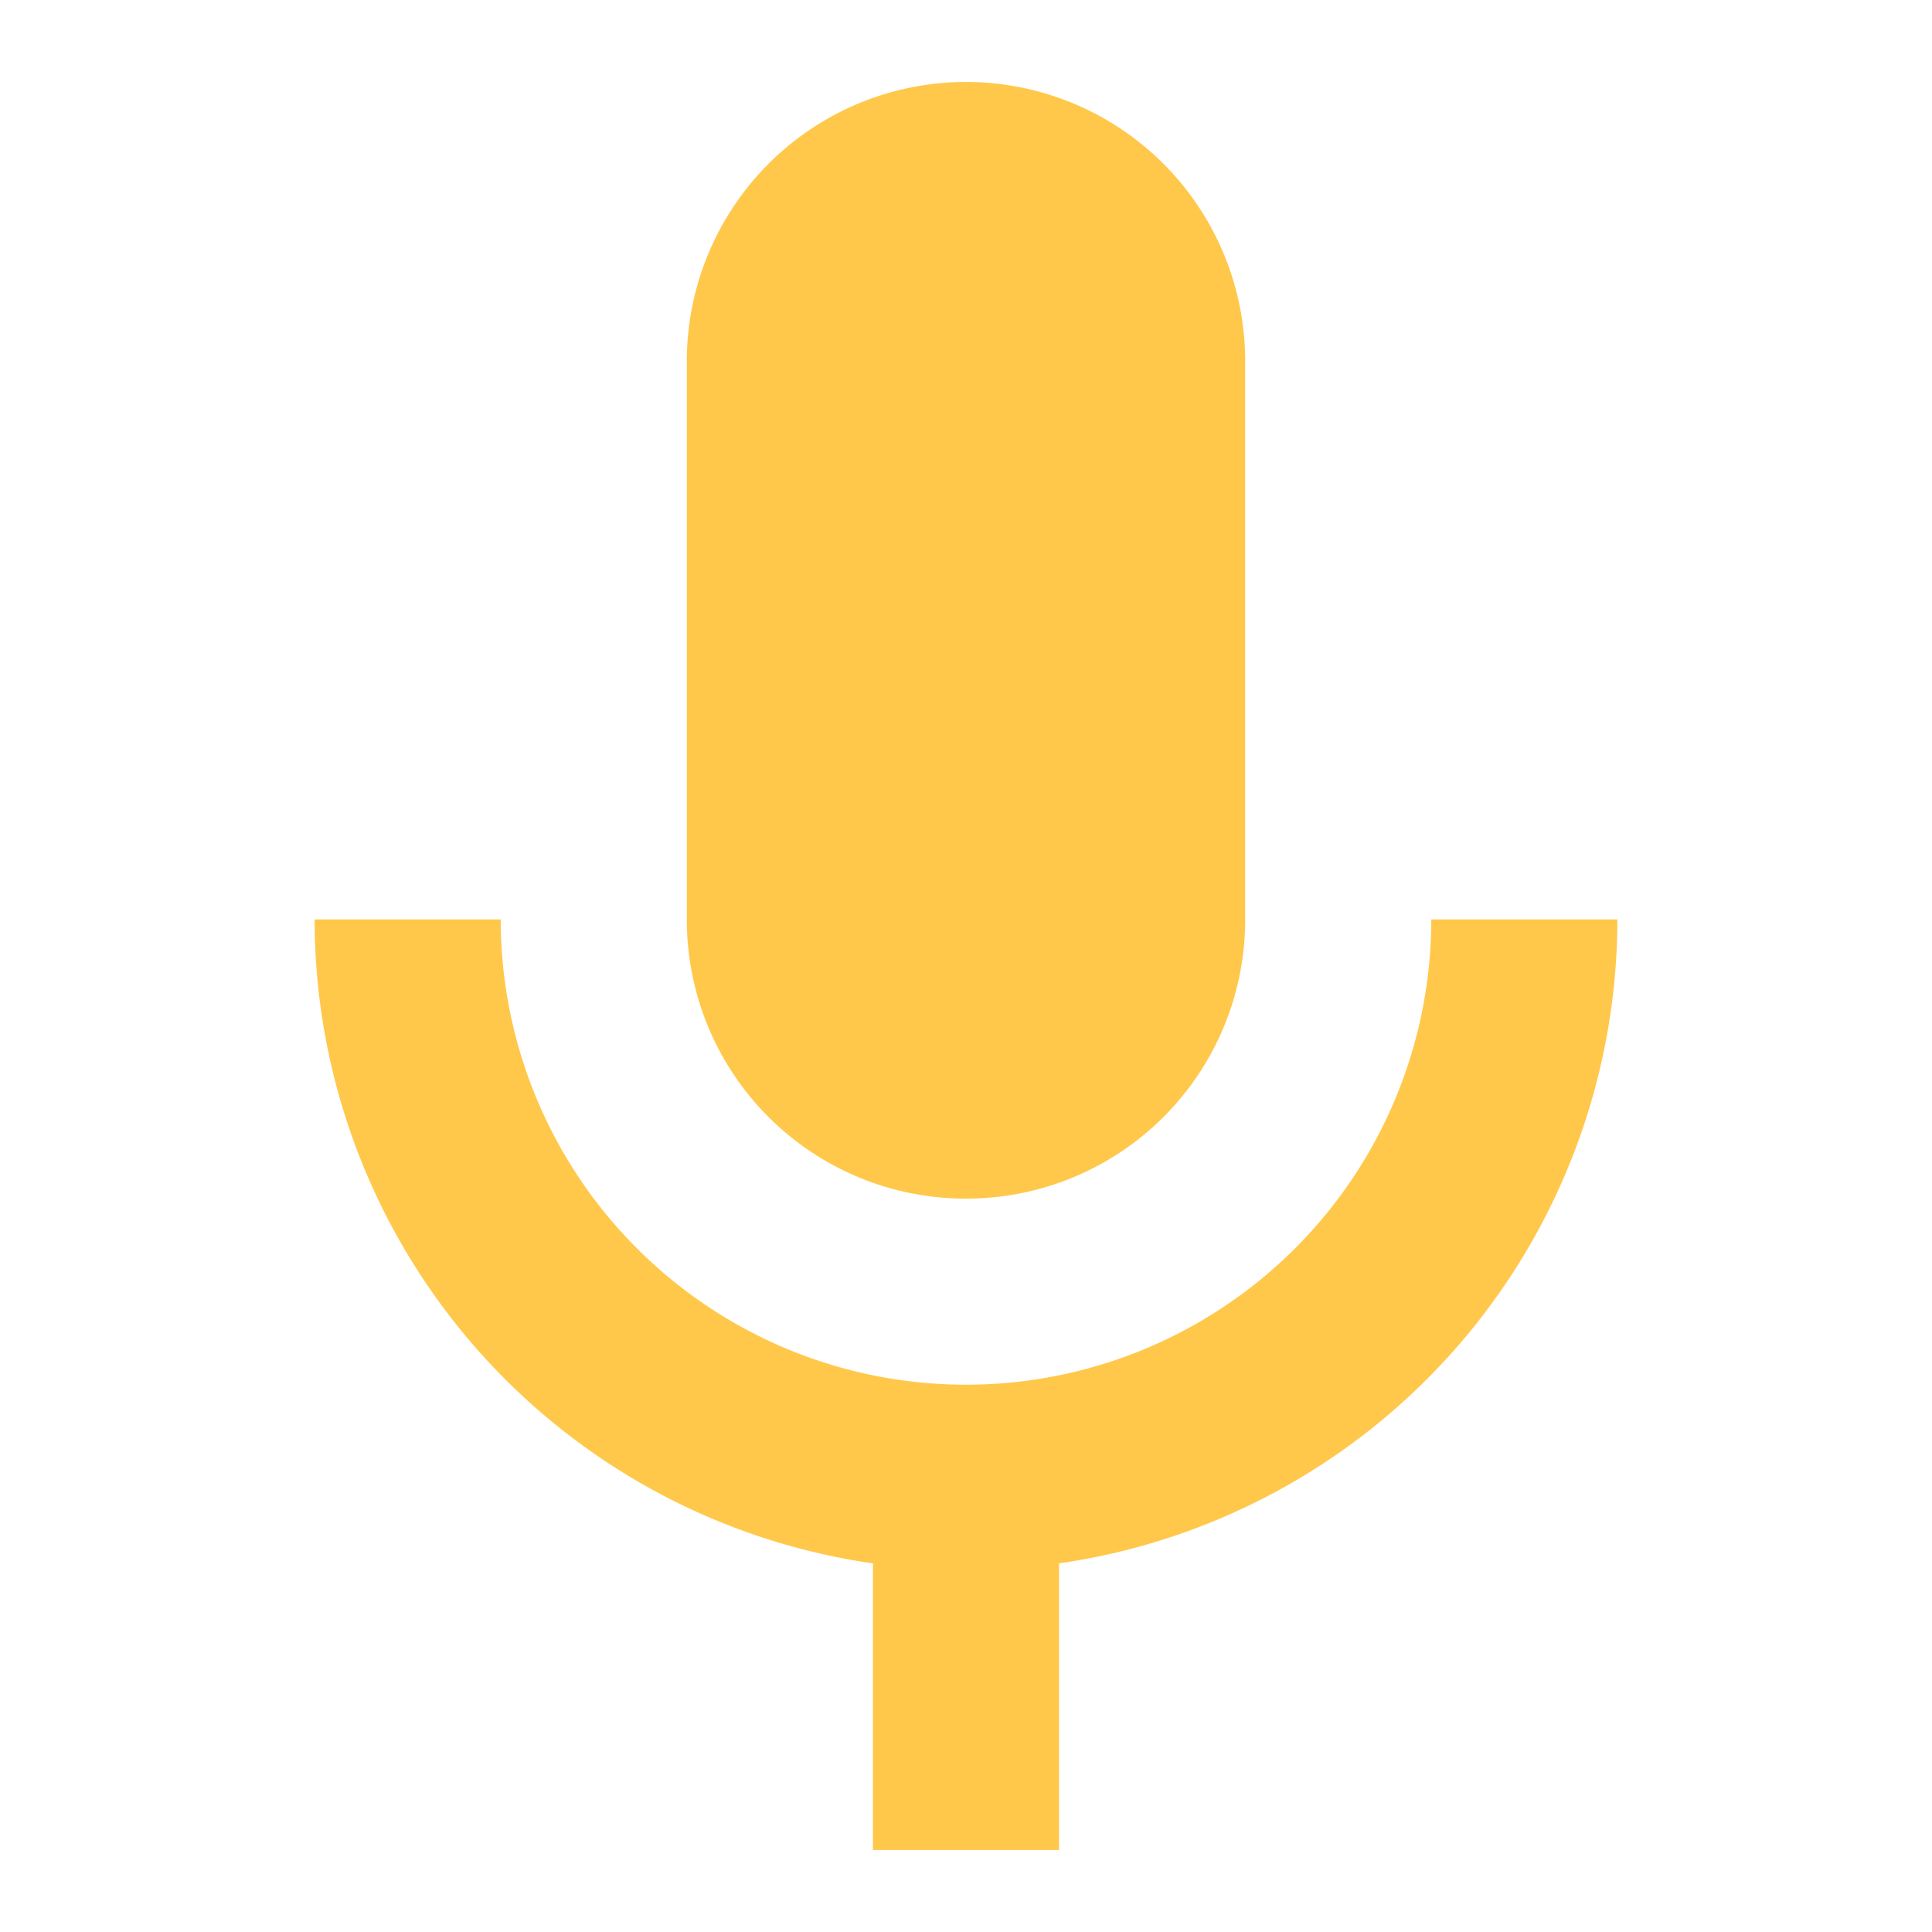 <svg xmlns="http://www.w3.org/2000/svg" width="40" height="40" viewBox="0 0 40 40">
    <defs>
        <style>
            .cls-1{fill:none}.cls-2{fill:#ffc84a}
        </style>
    </defs>
    <g id="mic-24px" transform="translate(1.085 .573)">
        <g id="그룹_1929" transform="translate(-.585 -.573)">
            <path id="사각형_514" d="M0 0H40V40H0z" class="cls-1" transform="translate(-.5)"/>
            <path id="사각형_515" d="M0 0H40V40H0z" class="cls-1" transform="translate(-.5)"/>
            <path id="사각형_516" d="M0 0H40V40H0z" class="cls-1" transform="translate(-.5)"/>
        </g>
        <g id="그룹_1931" transform="translate(5.429 1.124)">
            <g id="그룹_1930">
                <path id="패스_1921" d="M14.78 25.119a5.772 5.772 0 0 0 5.78-5.78V7.78A5.78 5.78 0 1 0 9 7.78v11.559a5.772 5.772 0 0 0 5.78 5.78z" class="cls-2" transform="translate(-1.294 -2)"/>
                <path id="패스_1922" d="M28.119 11a9.633 9.633 0 1 1-19.266 0H5a13.477 13.477 0 0 0 11.559 13.332v5.934h3.853v-5.934A13.477 13.477 0 0 0 31.972 11z" class="cls-2" transform="translate(-5 6.339)"/>
            </g>
        </g>
    </g>
</svg>
